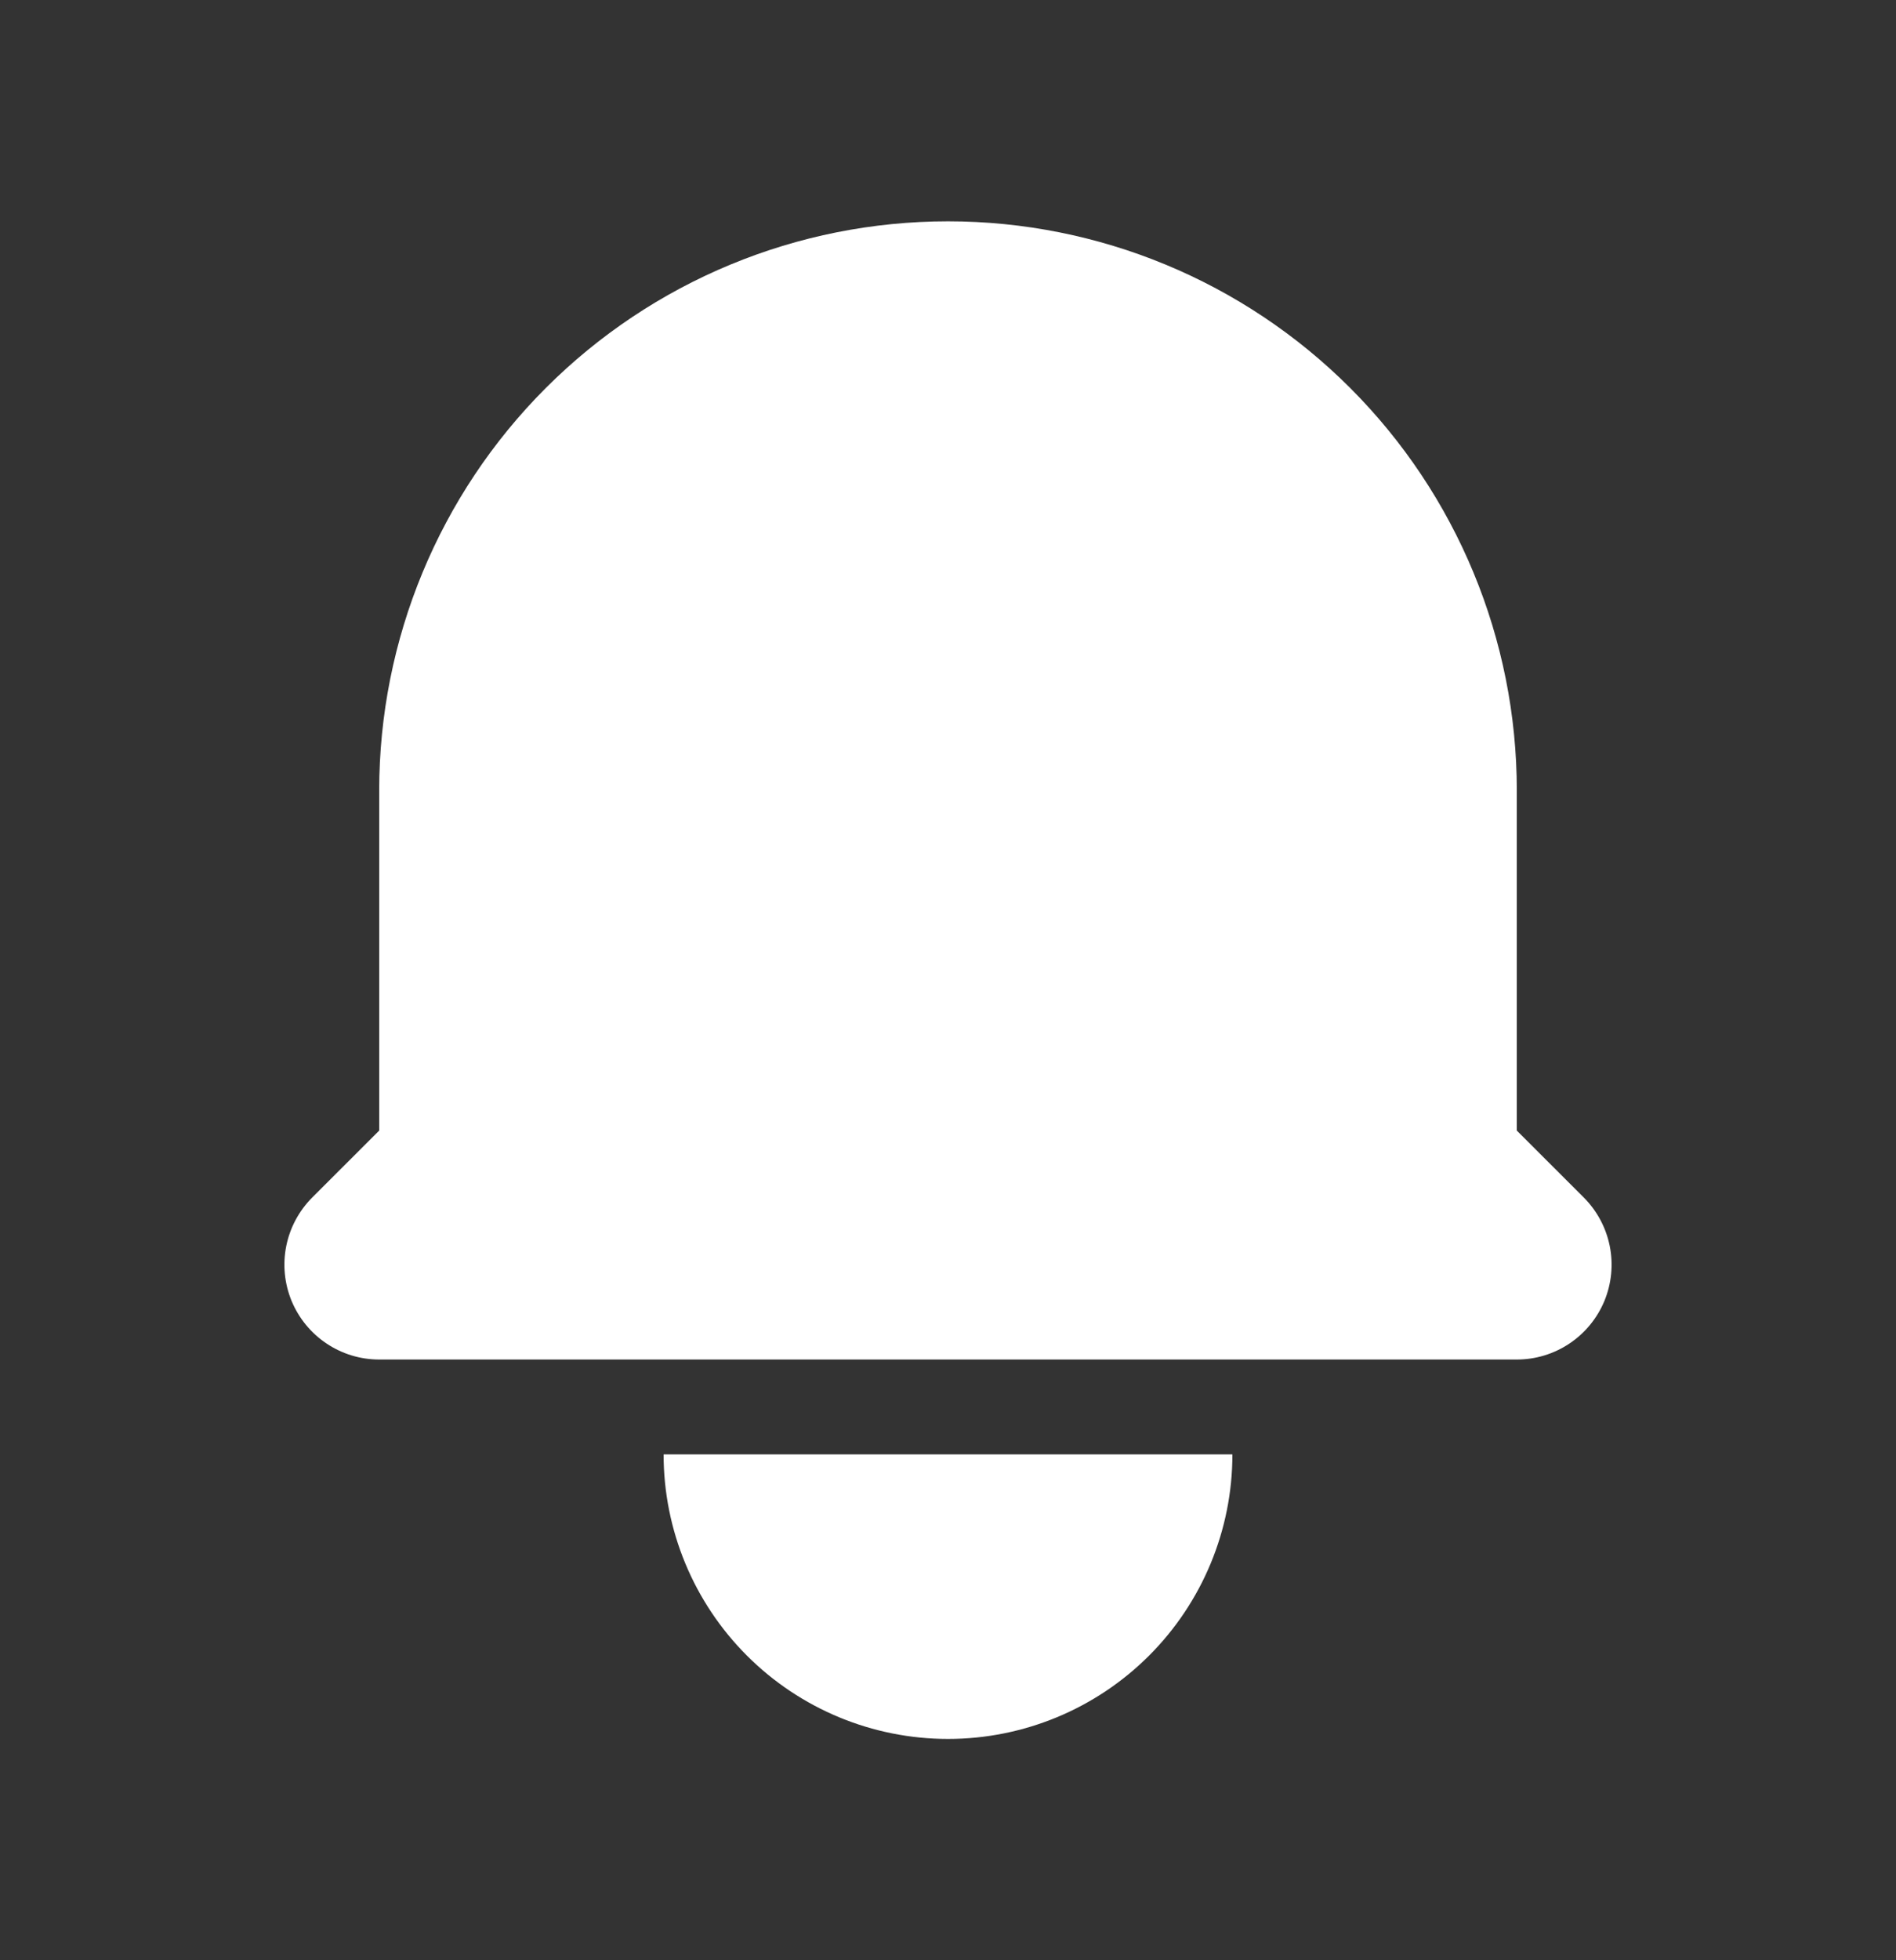<svg width="30" height="31" viewBox="0 0 30 31" fill="none" xmlns="http://www.w3.org/2000/svg">
<rect x="0" y="0" width="30" height="31" fill="#333333" stroke="none"/>
<path d="M15 3.5C12.613 3.5 10.324 4.448 8.636 6.136C6.948 7.824 6 10.113 6 12.5V17.879L4.939 18.939C4.73 19.149 4.587 19.416 4.529 19.707C4.471 19.998 4.501 20.3 4.614 20.574C4.728 20.848 4.92 21.082 5.167 21.247C5.413 21.412 5.703 21.5 6 21.5H24C24.297 21.5 24.587 21.412 24.833 21.247C25.08 21.082 25.272 20.848 25.386 20.574C25.499 20.3 25.529 19.998 25.471 19.707C25.413 19.416 25.27 19.149 25.061 18.939L24 17.879V12.5C24 10.113 23.052 7.824 21.364 6.136C19.676 4.448 17.387 3.5 15 3.5ZM15 27.5C13.806 27.5 12.662 27.026 11.818 26.182C10.974 25.338 10.5 24.194 10.5 23H19.5C19.5 24.194 19.026 25.338 18.182 26.182C17.338 27.026 16.194 27.5 15 27.5Z" fill="white"/>
</svg>

